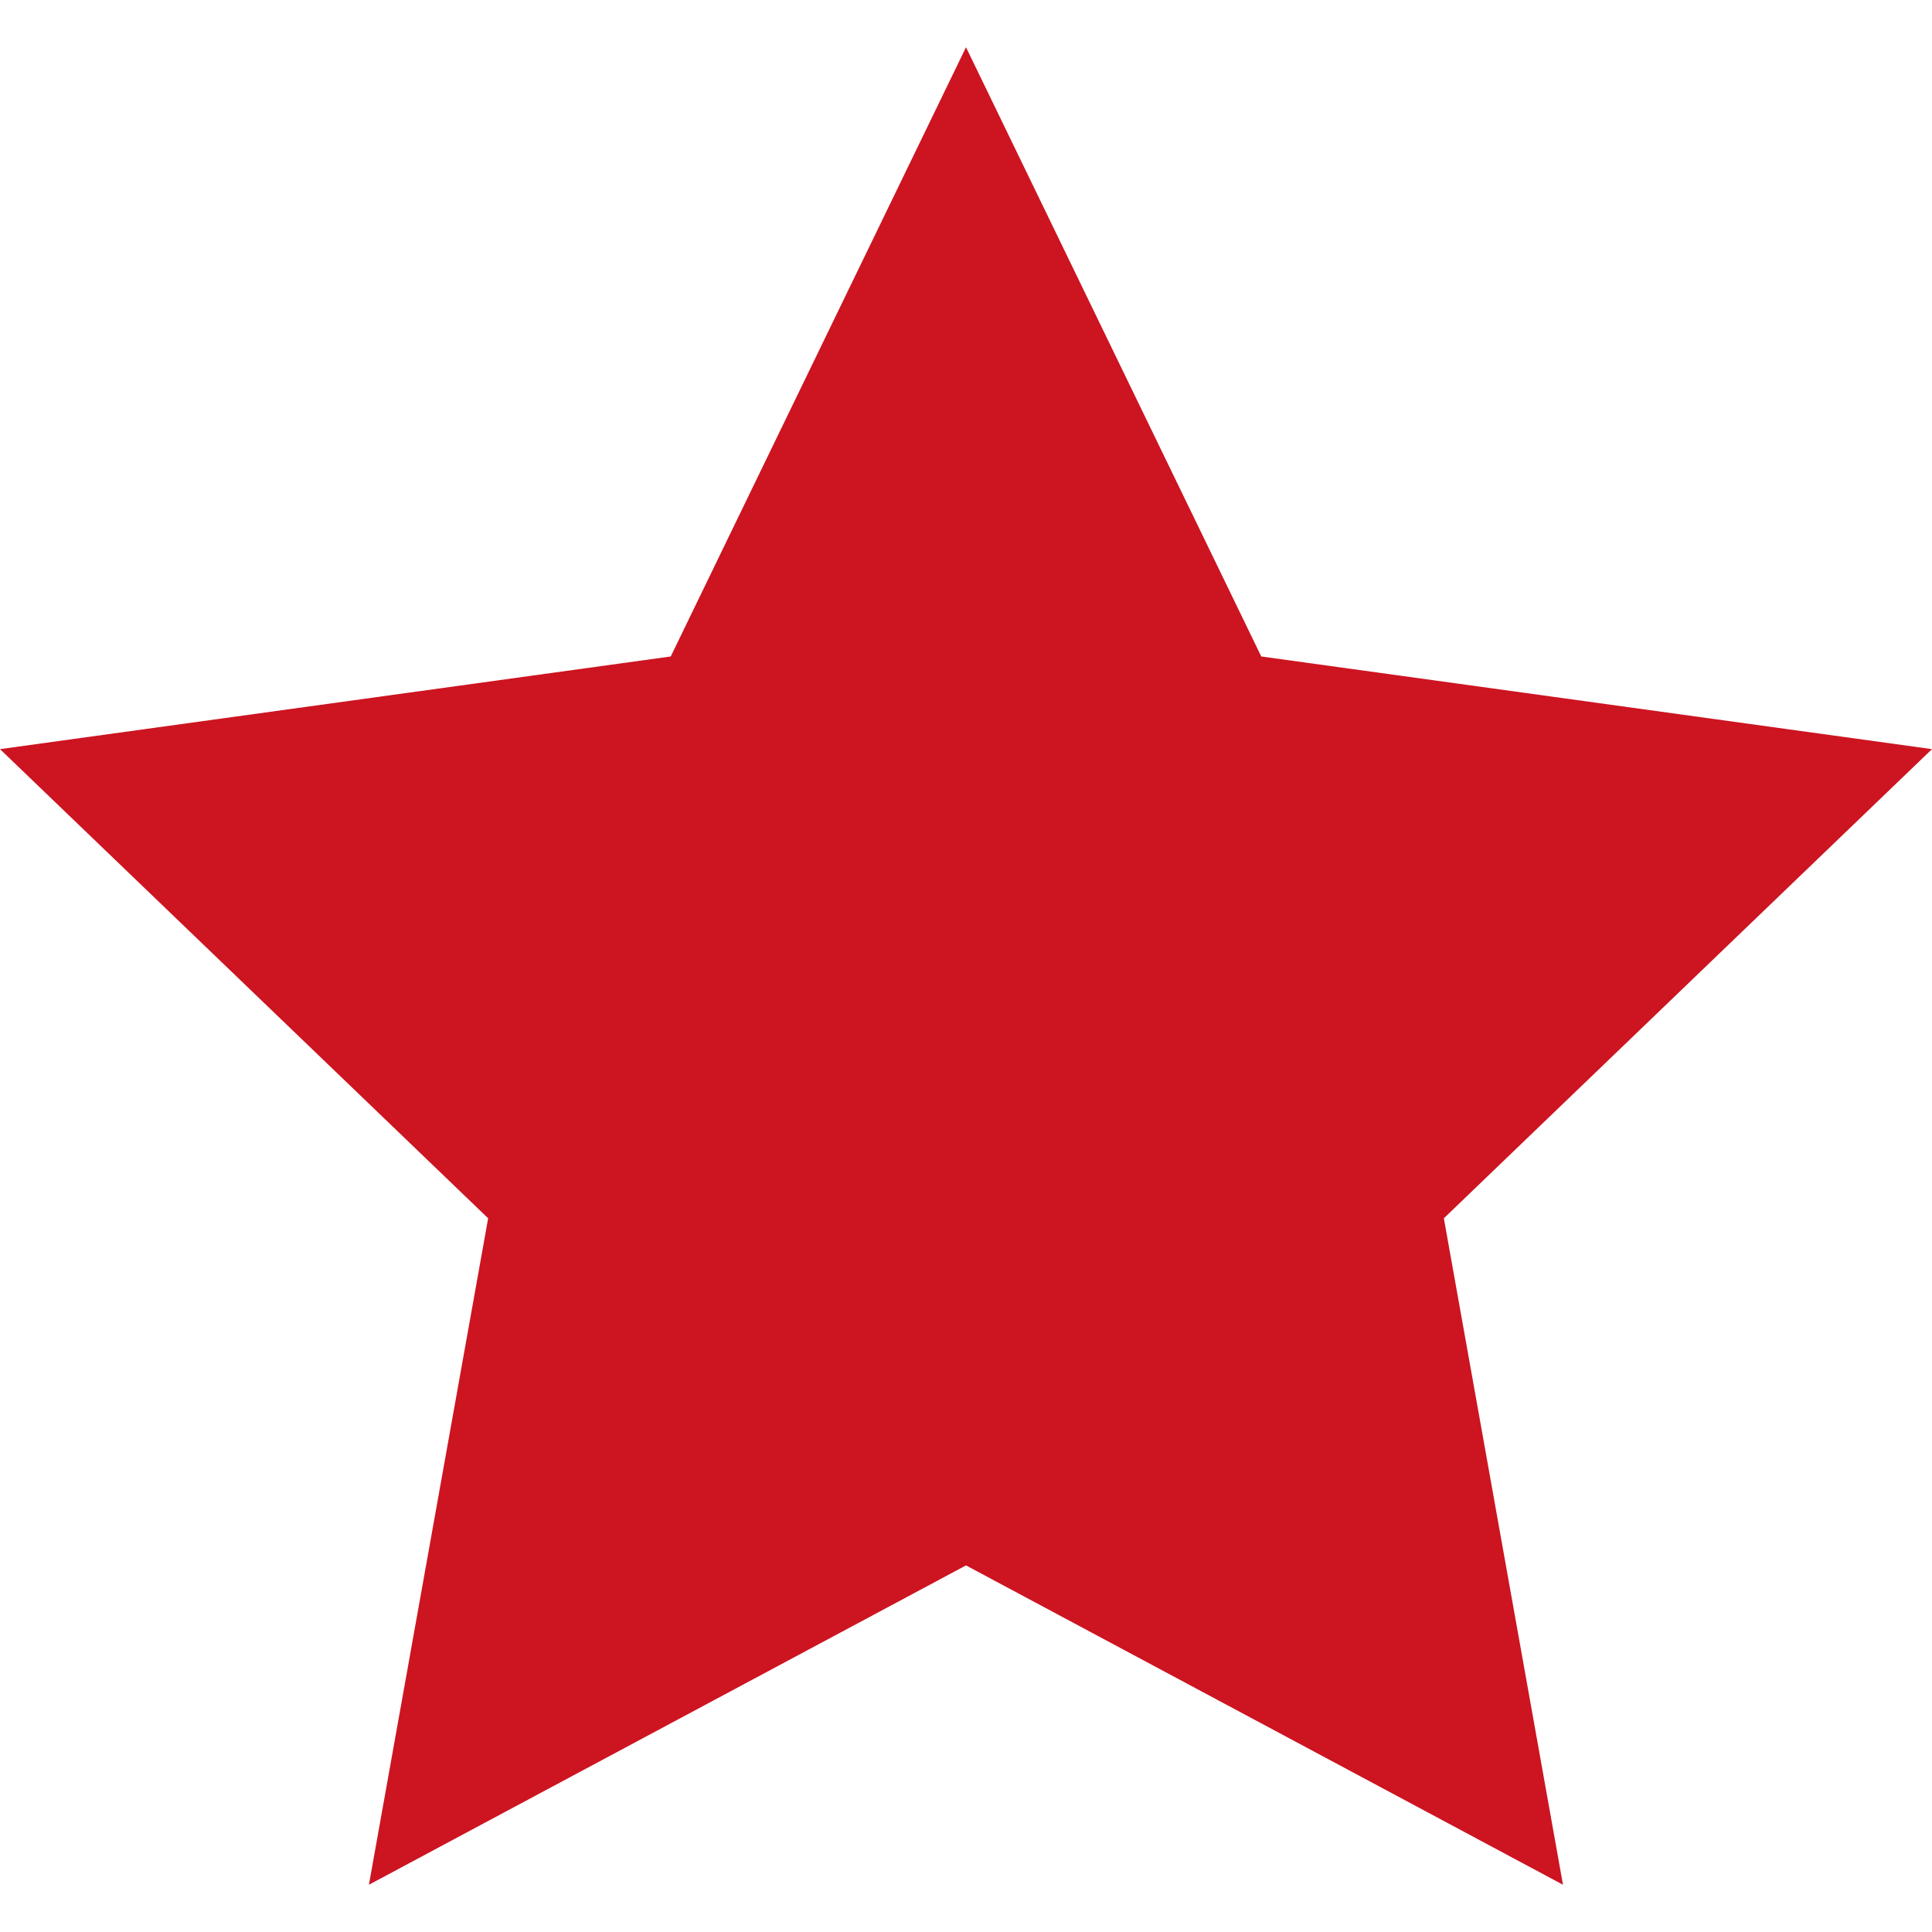 <svg xmlns="http://www.w3.org/2000/svg" width="12" height="12" viewBox="0 0 24 24"><path fill="#cd1421" d="M12 .587l3.668 7.568 8.332 1.151-6.064 5.828 1.48 8.279-7.416-3.967-7.417 3.967 1.481-8.279-6.064-5.828 8.332-1.151z"/></svg>